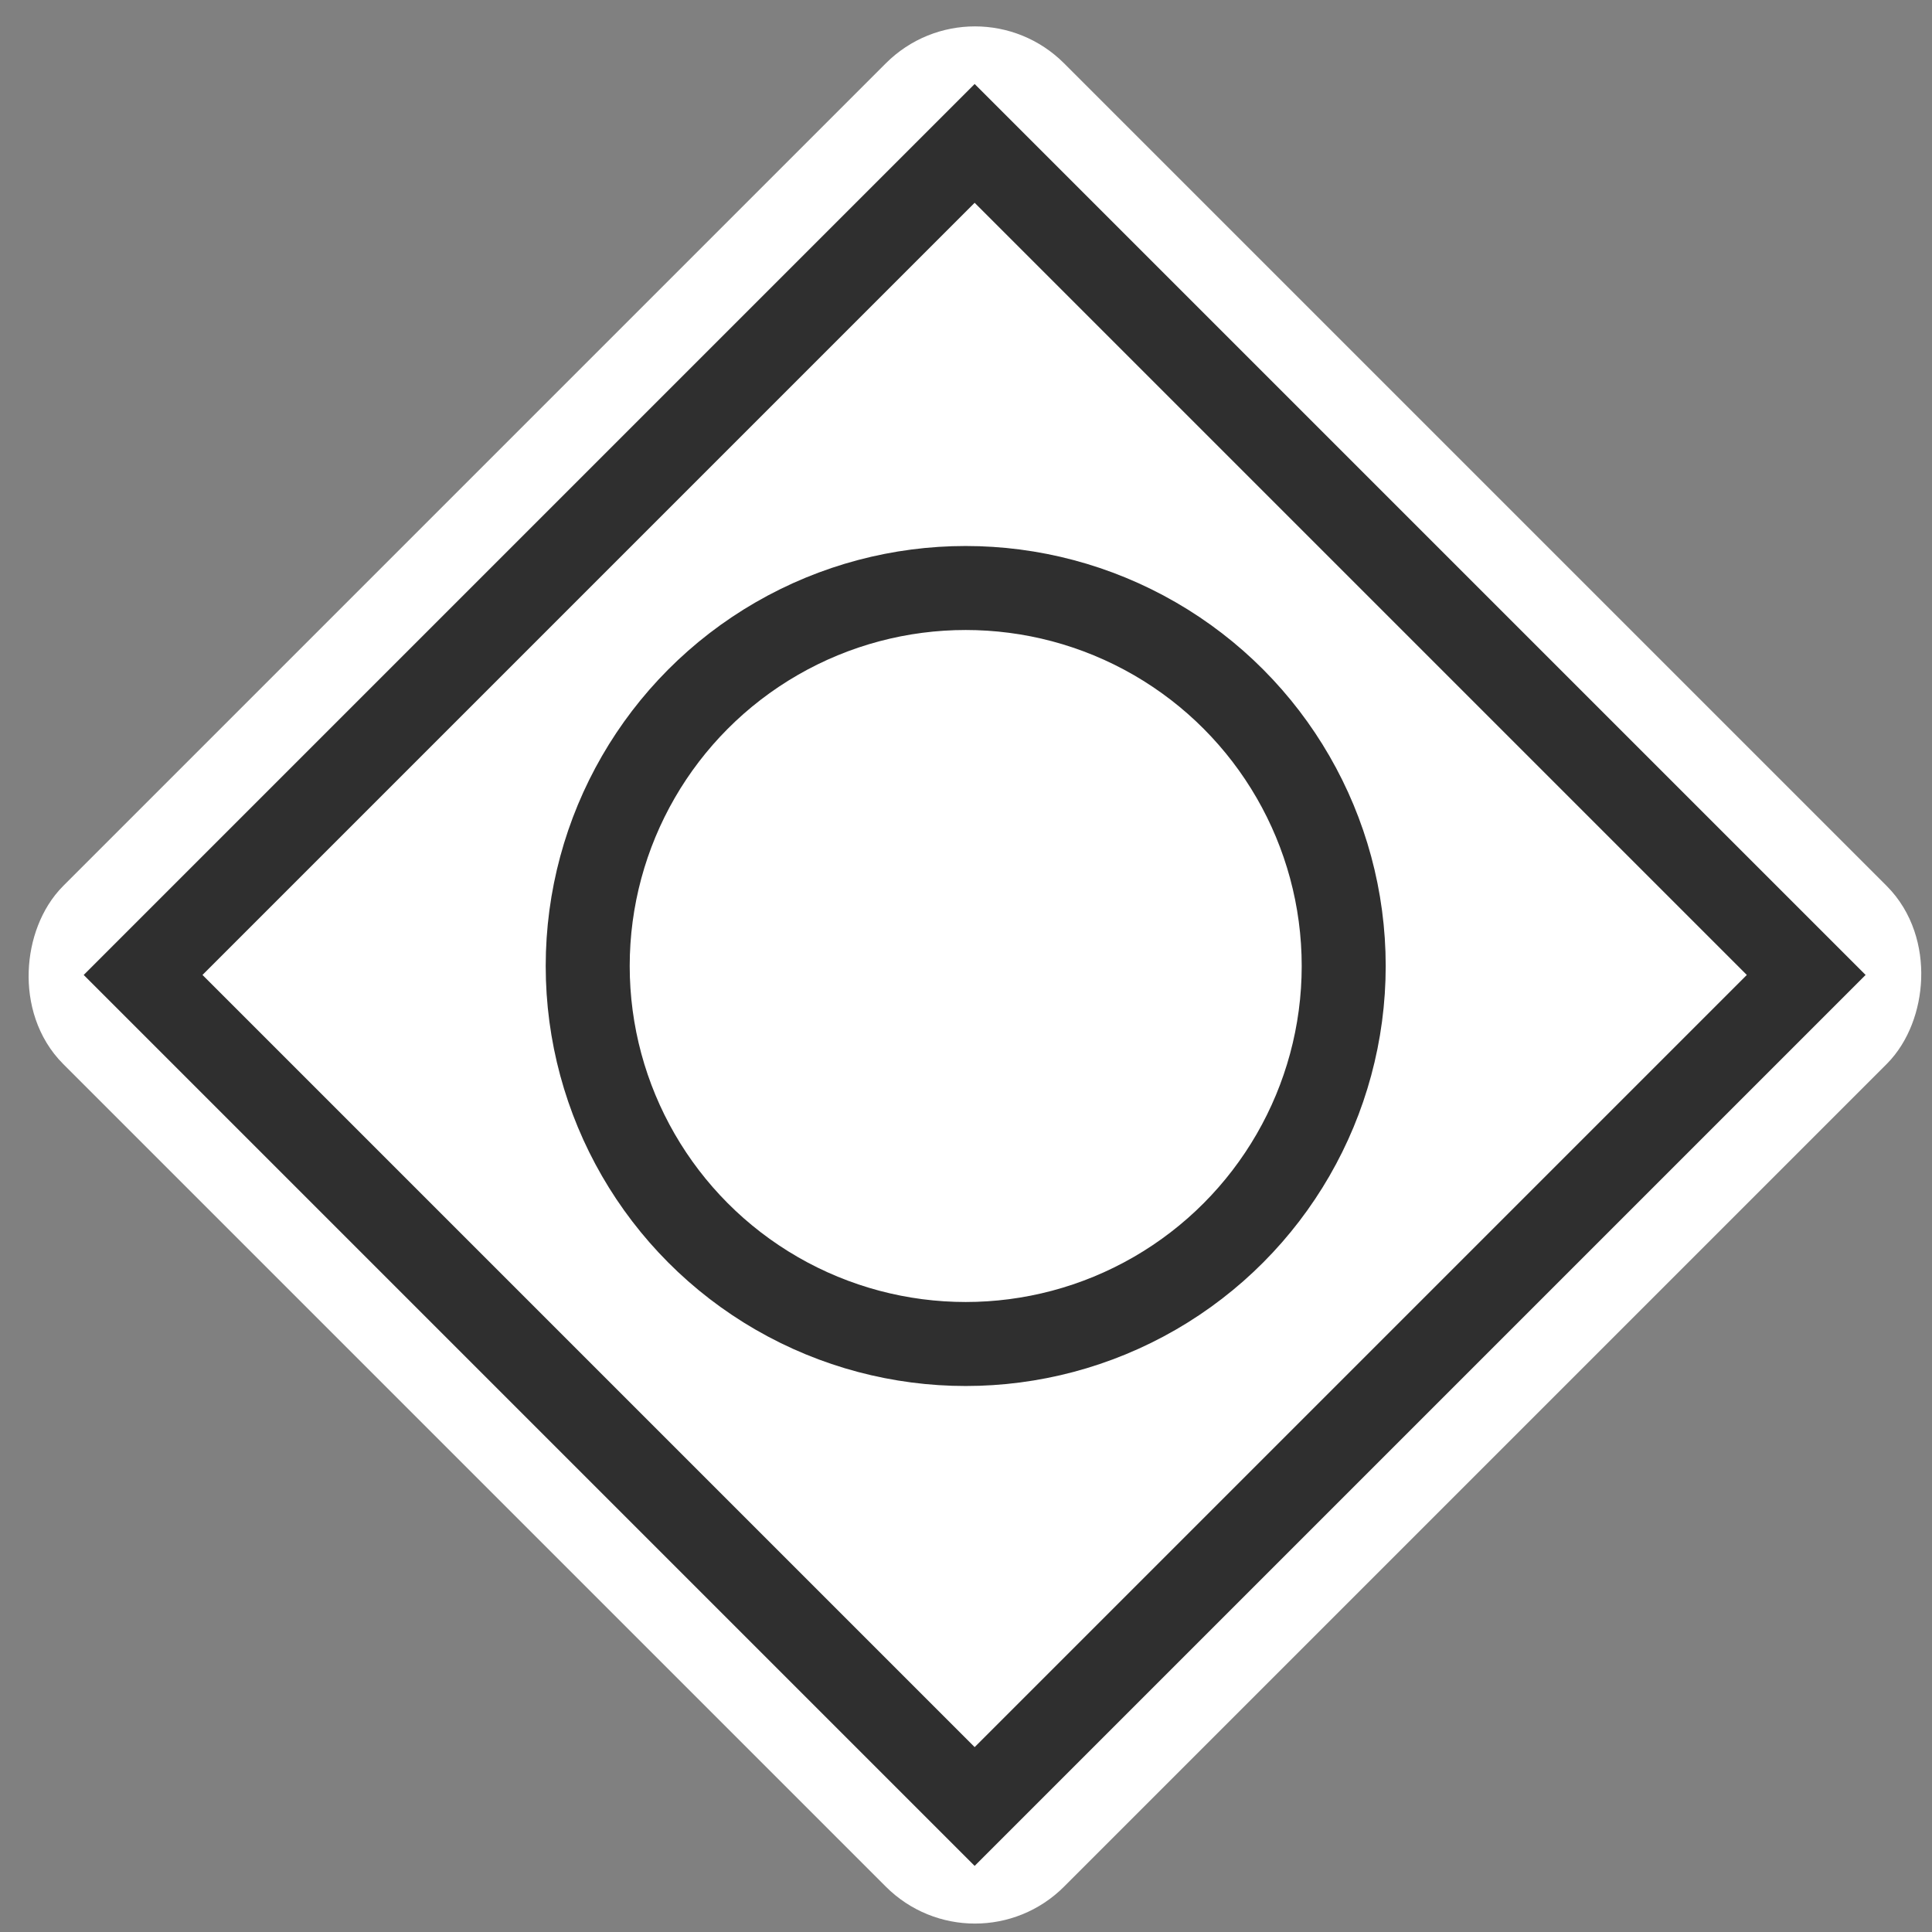 <svg width="46" height="46" viewBox="0 0 46 46" fill="none" xmlns="http://www.w3.org/2000/svg">
<rect x="0" y="0" width="46" height="46" fill="#808080" stroke="none"/>
<rect x="23.213" y="0.8" width="31.698" height="31.698" rx="2" transform="rotate(45 23.213 0.8)" fill="white" stroke="white" stroke-width="2"/>
<rect x="23.206" y="3.414" width="28" height="28" transform="rotate(45 23.206 3.414)" fill="white" stroke="#2F2F2F" stroke-width="2"/>
<circle cx="22.993" cy="23" r="9" stroke="#2F2F2F" stroke-width="2"/>
</svg>
